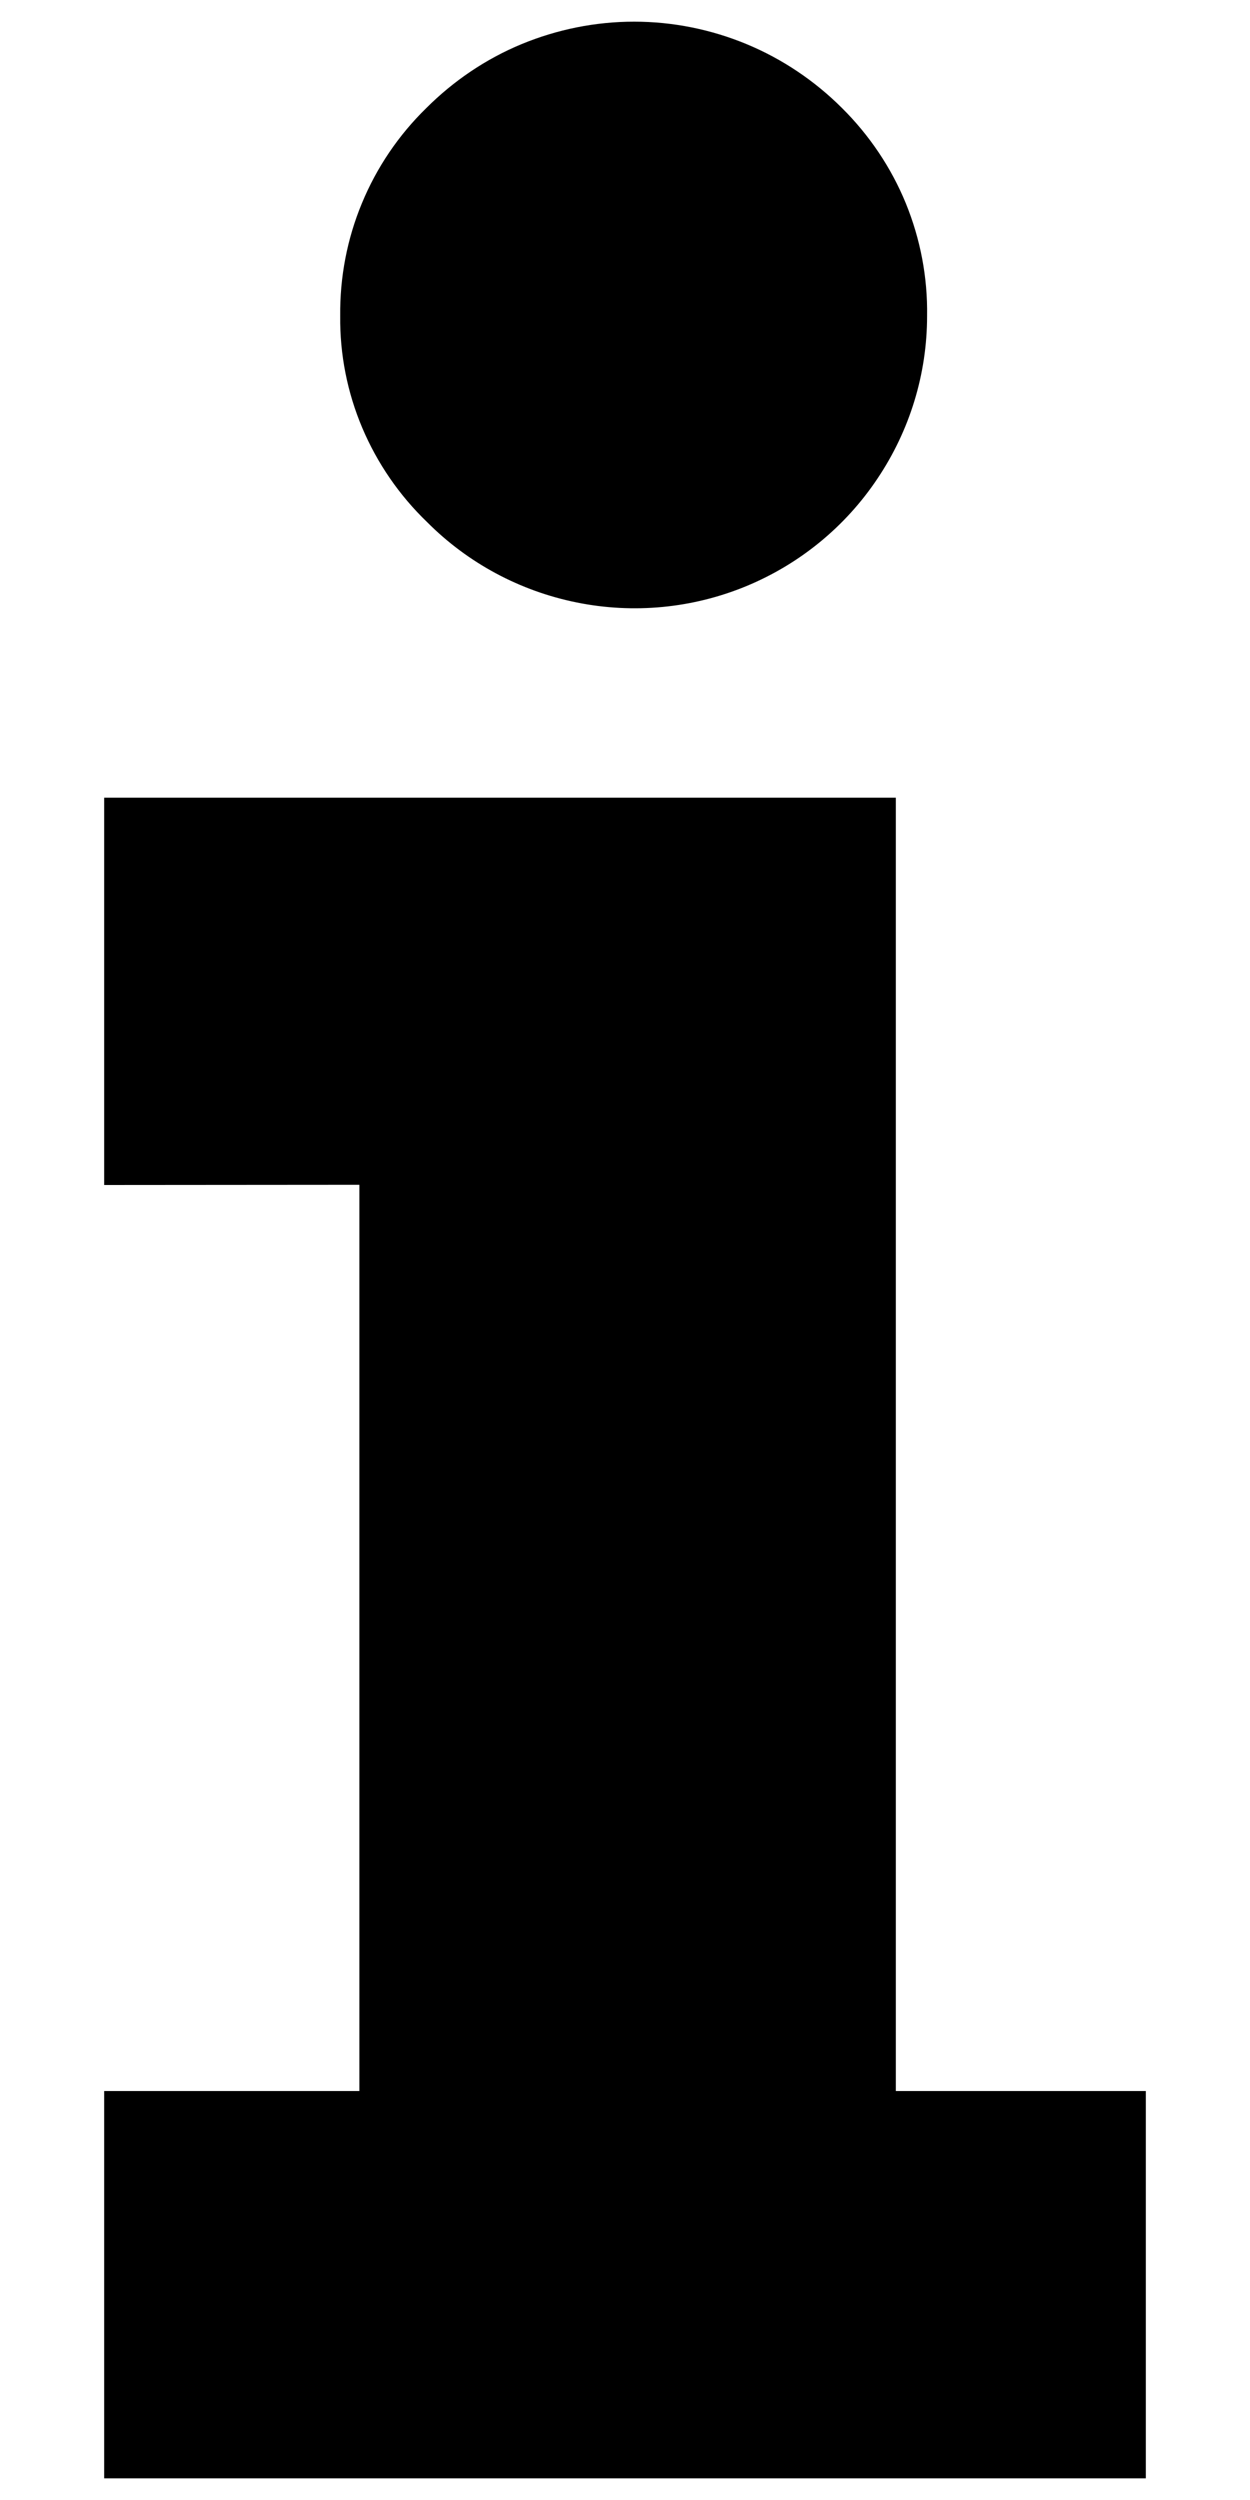 <svg width="6" height="12" viewBox="0 0 6 12" fill="none" xmlns="http://www.w3.org/2000/svg">
<path d="M1.725 5.687V10.037H0.5V11.896H5.5V10.037H4.3V3.829H0.5V5.688L1.725 5.687ZM2.05 2.506C2.246 2.703 2.496 2.837 2.769 2.892C3.041 2.947 3.324 2.92 3.581 2.814C3.838 2.708 4.058 2.528 4.212 2.297C4.367 2.066 4.45 1.795 4.45 1.517C4.453 1.331 4.418 1.148 4.348 0.976C4.278 0.805 4.173 0.649 4.042 0.519C3.911 0.388 3.755 0.283 3.584 0.212C3.413 0.141 3.229 0.104 3.044 0.104C2.858 0.104 2.675 0.141 2.503 0.212C2.332 0.283 2.177 0.388 2.046 0.519C1.913 0.649 1.808 0.804 1.737 0.976C1.666 1.147 1.631 1.331 1.633 1.517C1.631 1.701 1.667 1.884 1.739 2.054C1.811 2.224 1.917 2.378 2.05 2.506Z" fill="currentColor"/>
</svg>
